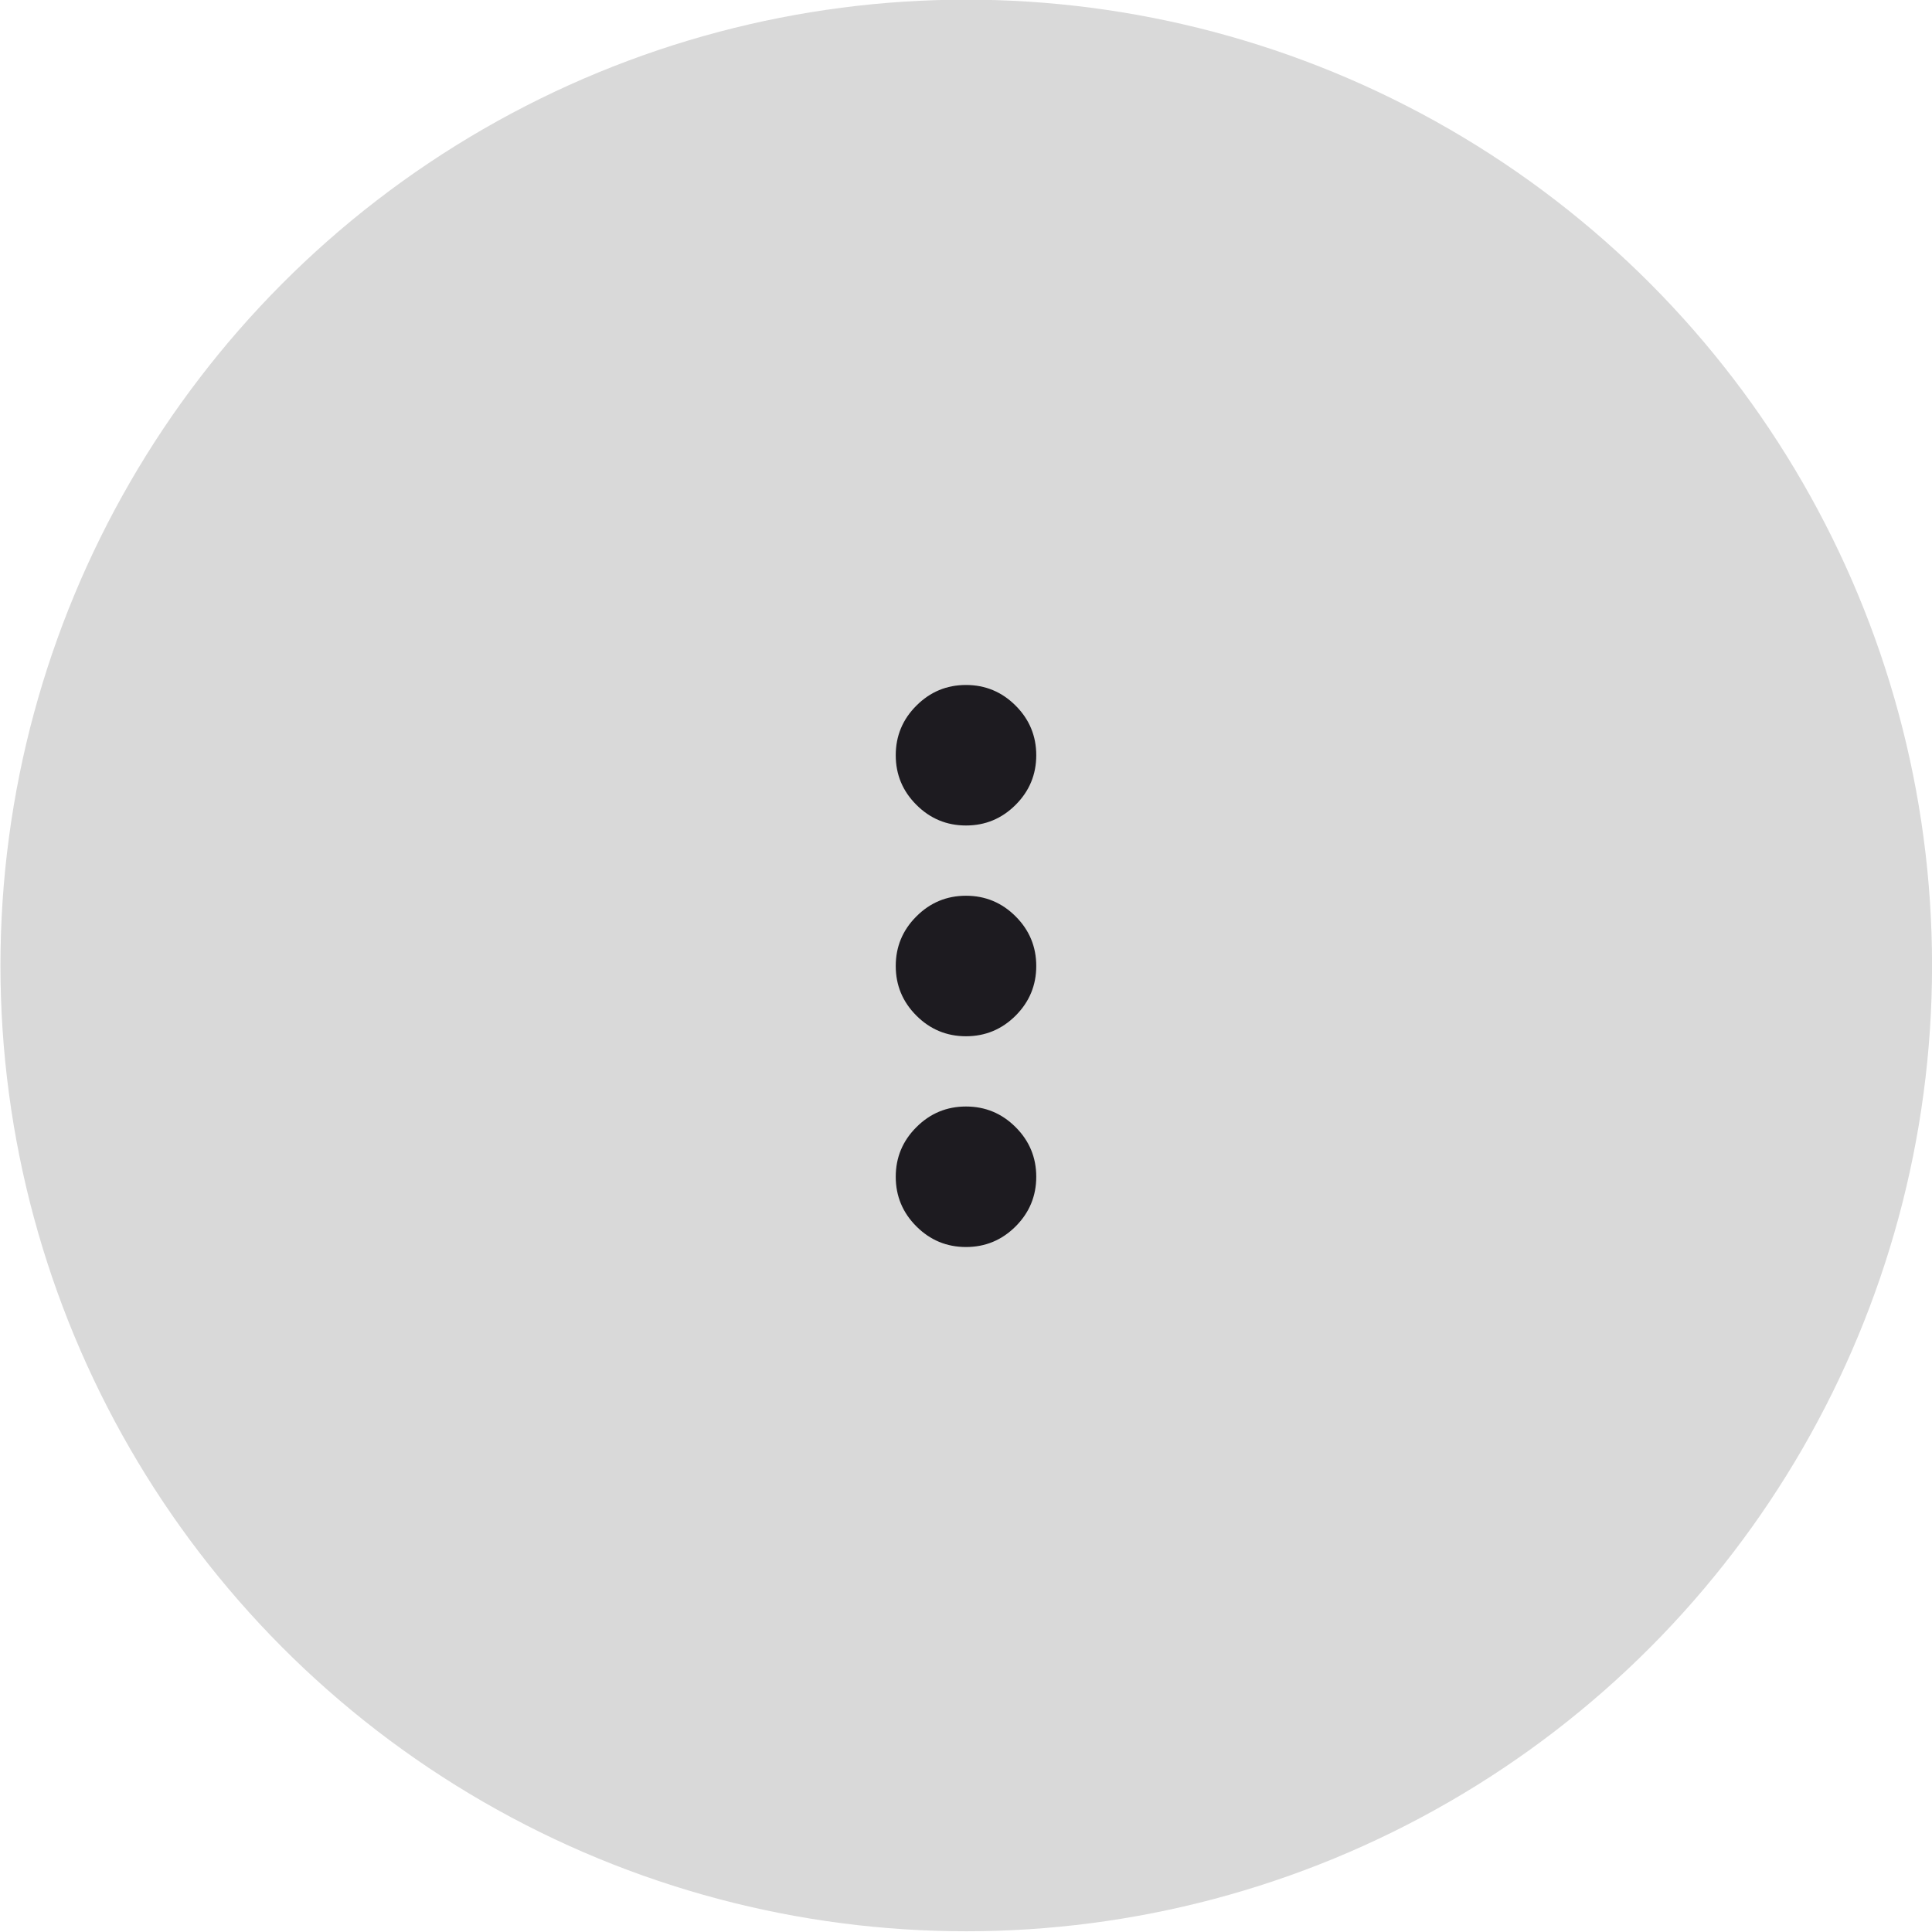 <?xml version="1.0" encoding="UTF-8" standalone="no"?>
<!DOCTYPE svg PUBLIC "-//W3C//DTD SVG 1.1//EN" "http://www.w3.org/Graphics/SVG/1.1/DTD/svg11.dtd">
<svg width="100%" height="100%" viewBox="0 0 55 55" version="1.1" xmlns="http://www.w3.org/2000/svg" xmlns:xlink="http://www.w3.org/1999/xlink" xml:space="preserve" xmlns:serif="http://www.serif.com/" style="fill-rule:evenodd;clip-rule:evenodd;stroke-linejoin:round;stroke-miterlimit:2;">
    <g transform="matrix(27.522,0,0,27.522,-355.489,-690.234)">
        <circle cx="13.916" cy="26.078" r="0.999" style="fill:rgb(217,217,217);"/>
    </g>
    <g transform="matrix(1,0,0,1,15.5,15.5)">
        <path d="M12,20C11.45,20 10.979,19.804 10.588,19.413C10.196,19.021 10,18.55 10,18C10,17.45 10.196,16.979 10.588,16.588C10.979,16.196 11.45,16 12,16C12.55,16 13.021,16.196 13.413,16.588C13.804,16.979 14,17.45 14,18C14,18.55 13.804,19.021 13.413,19.413C13.021,19.804 12.55,20 12,20ZM12,14C11.45,14 10.979,13.804 10.588,13.413C10.196,13.021 10,12.55 10,12C10,11.45 10.196,10.979 10.588,10.588C10.979,10.196 11.45,10 12,10C12.55,10 13.021,10.196 13.413,10.588C13.804,10.979 14,11.45 14,12C14,12.55 13.804,13.021 13.413,13.413C13.021,13.804 12.55,14 12,14ZM12,8C11.45,8 10.979,7.804 10.588,7.412C10.196,7.021 10,6.55 10,6C10,5.45 10.196,4.979 10.588,4.588C10.979,4.196 11.45,4 12,4C12.55,4 13.021,4.196 13.413,4.588C13.804,4.979 14,5.45 14,6C14,6.55 13.804,7.021 13.413,7.412C13.021,7.804 12.55,8 12,8Z" style="fill:rgb(29,27,32);fill-rule:nonzero;"/>
    </g>
</svg>
